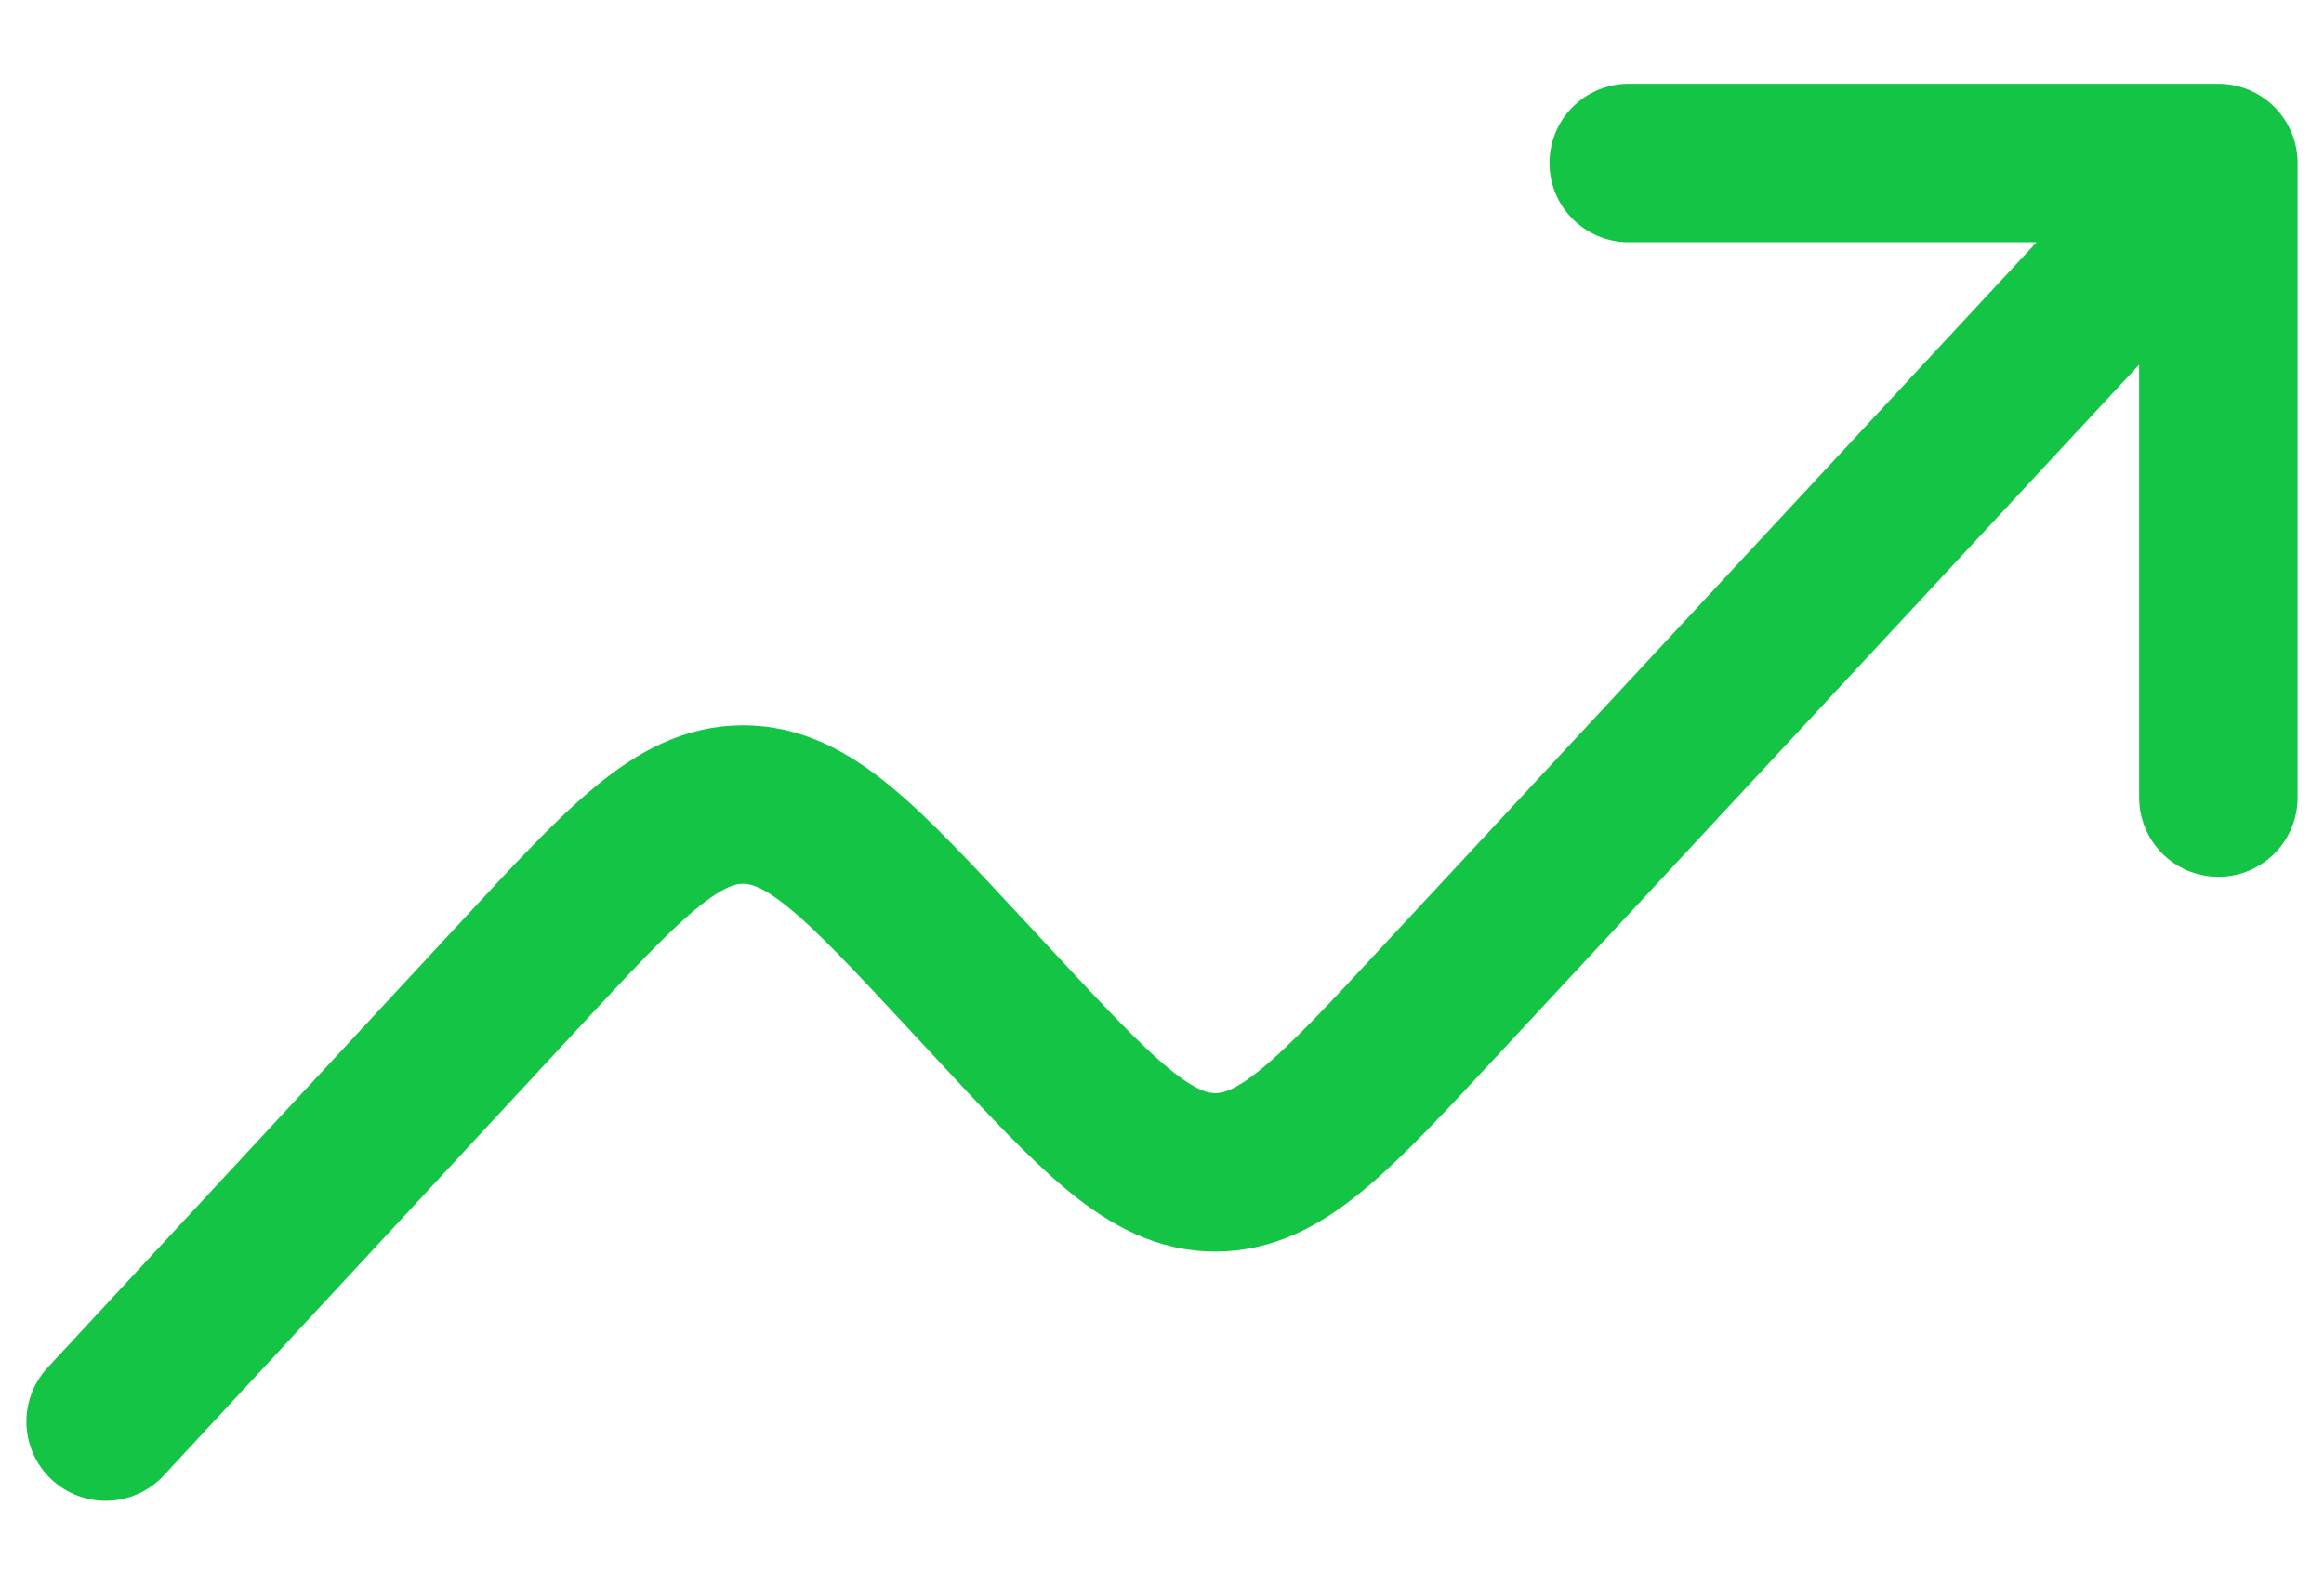 <svg width="22" height="15" viewBox="0 0 22 15" fill="none" xmlns="http://www.w3.org/2000/svg">
<path d="M21 1.543L13.62 9.487C12.623 10.561 12.124 11.098 11.505 11.098C10.886 11.098 10.388 10.561 9.39 9.486L9.151 9.229C8.153 8.154 7.653 7.616 7.034 7.616C6.415 7.617 5.916 8.154 4.919 9.23L1 13.457M21 1.543V7.55M21 1.543H15.418" stroke="#13C445" stroke-width="1.5" stroke-linecap="round" stroke-linejoin="round"/>
</svg>
